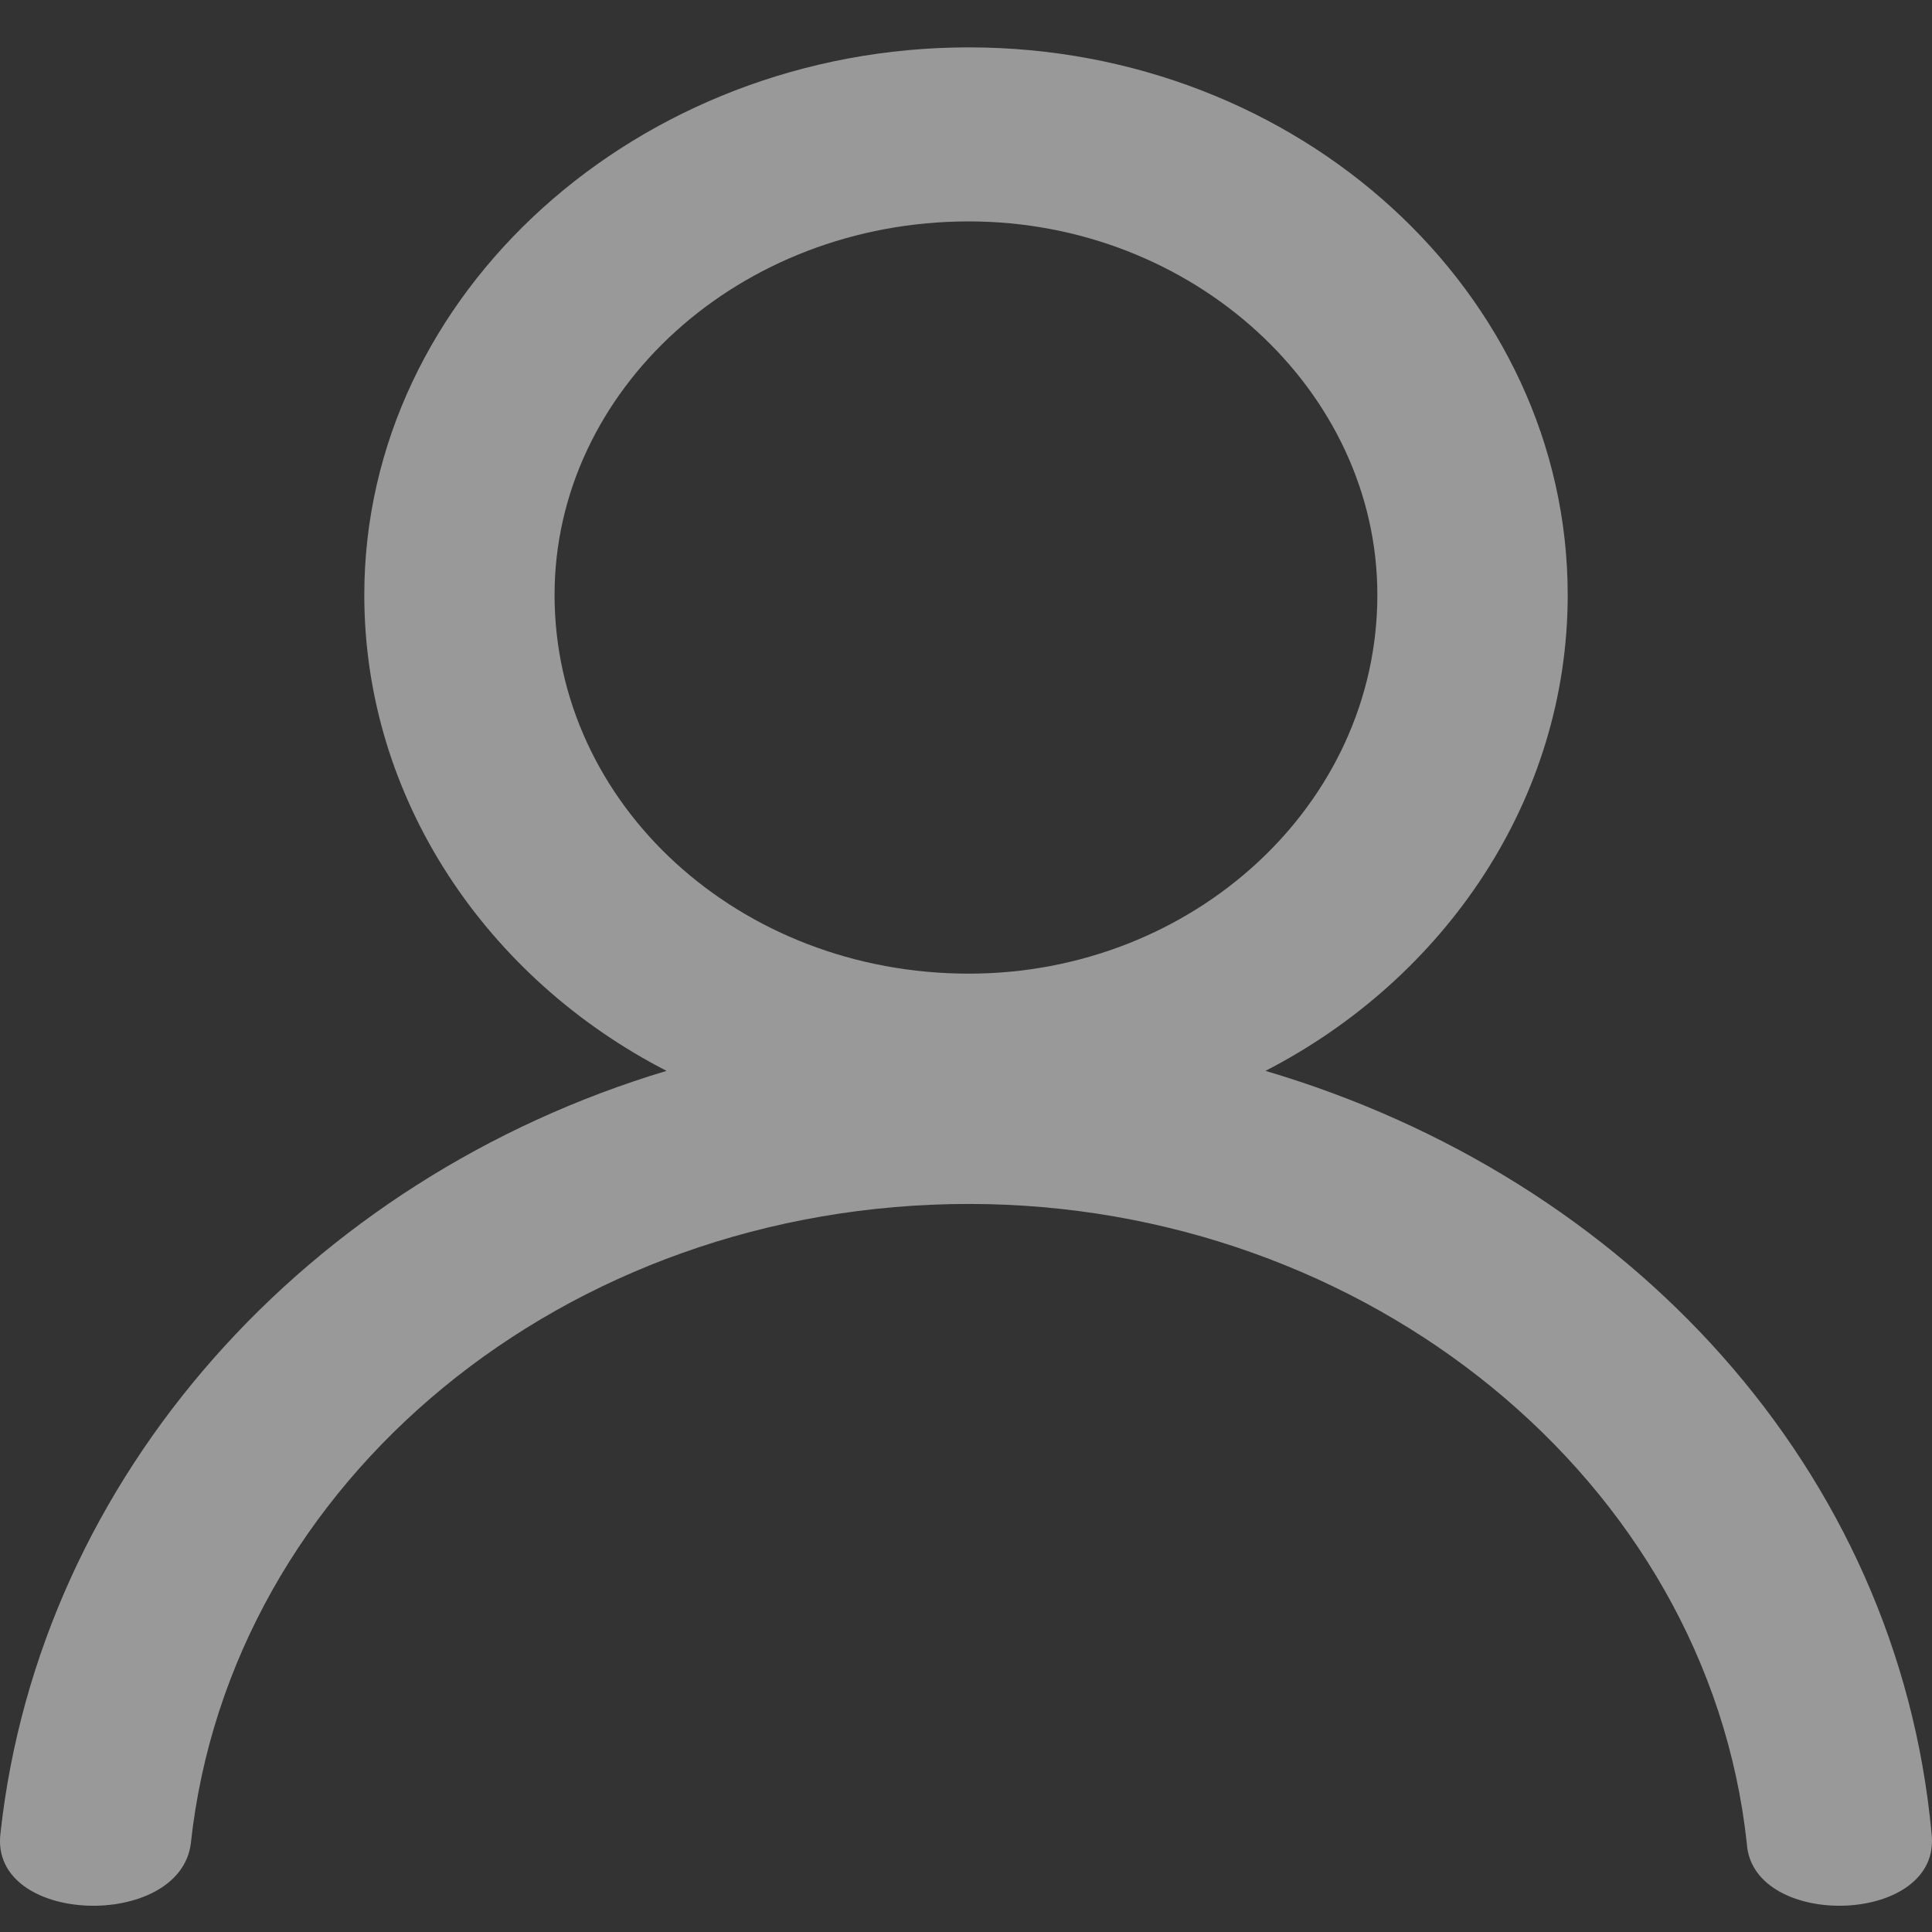 <svg width="25" height="25" viewBox="0 0 25 25" fill="none" xmlns="http://www.w3.org/2000/svg">
<rect x="0" y="0" width="25" height="25" fill="#333333" stroke="none"/>
<path opacity="0.5" d="M12.536 0.613C16.81 0.613 20.286 3.792 20.286 7.699C20.286 10.347 18.692 12.665 16.375 13.857C21.083 15.248 24.559 19.022 24.994 23.723C25.139 24.915 22.676 24.982 22.604 23.856C22.097 19.154 17.679 15.579 12.537 15.579C7.321 15.579 2.976 19.154 2.469 23.856C2.324 24.982 -0.139 24.915 0.006 23.723C0.513 19.088 3.99 15.248 8.625 13.857C6.307 12.665 4.714 10.347 4.714 7.699C4.714 3.792 8.263 0.613 12.536 0.613ZM12.536 2.865C9.567 2.865 7.176 5.05 7.176 7.698C7.176 10.413 9.566 12.599 12.536 12.599C15.434 12.599 17.823 10.414 17.823 7.698C17.823 5.05 15.434 2.865 12.536 2.865Z" fill="white"/>
</svg>
